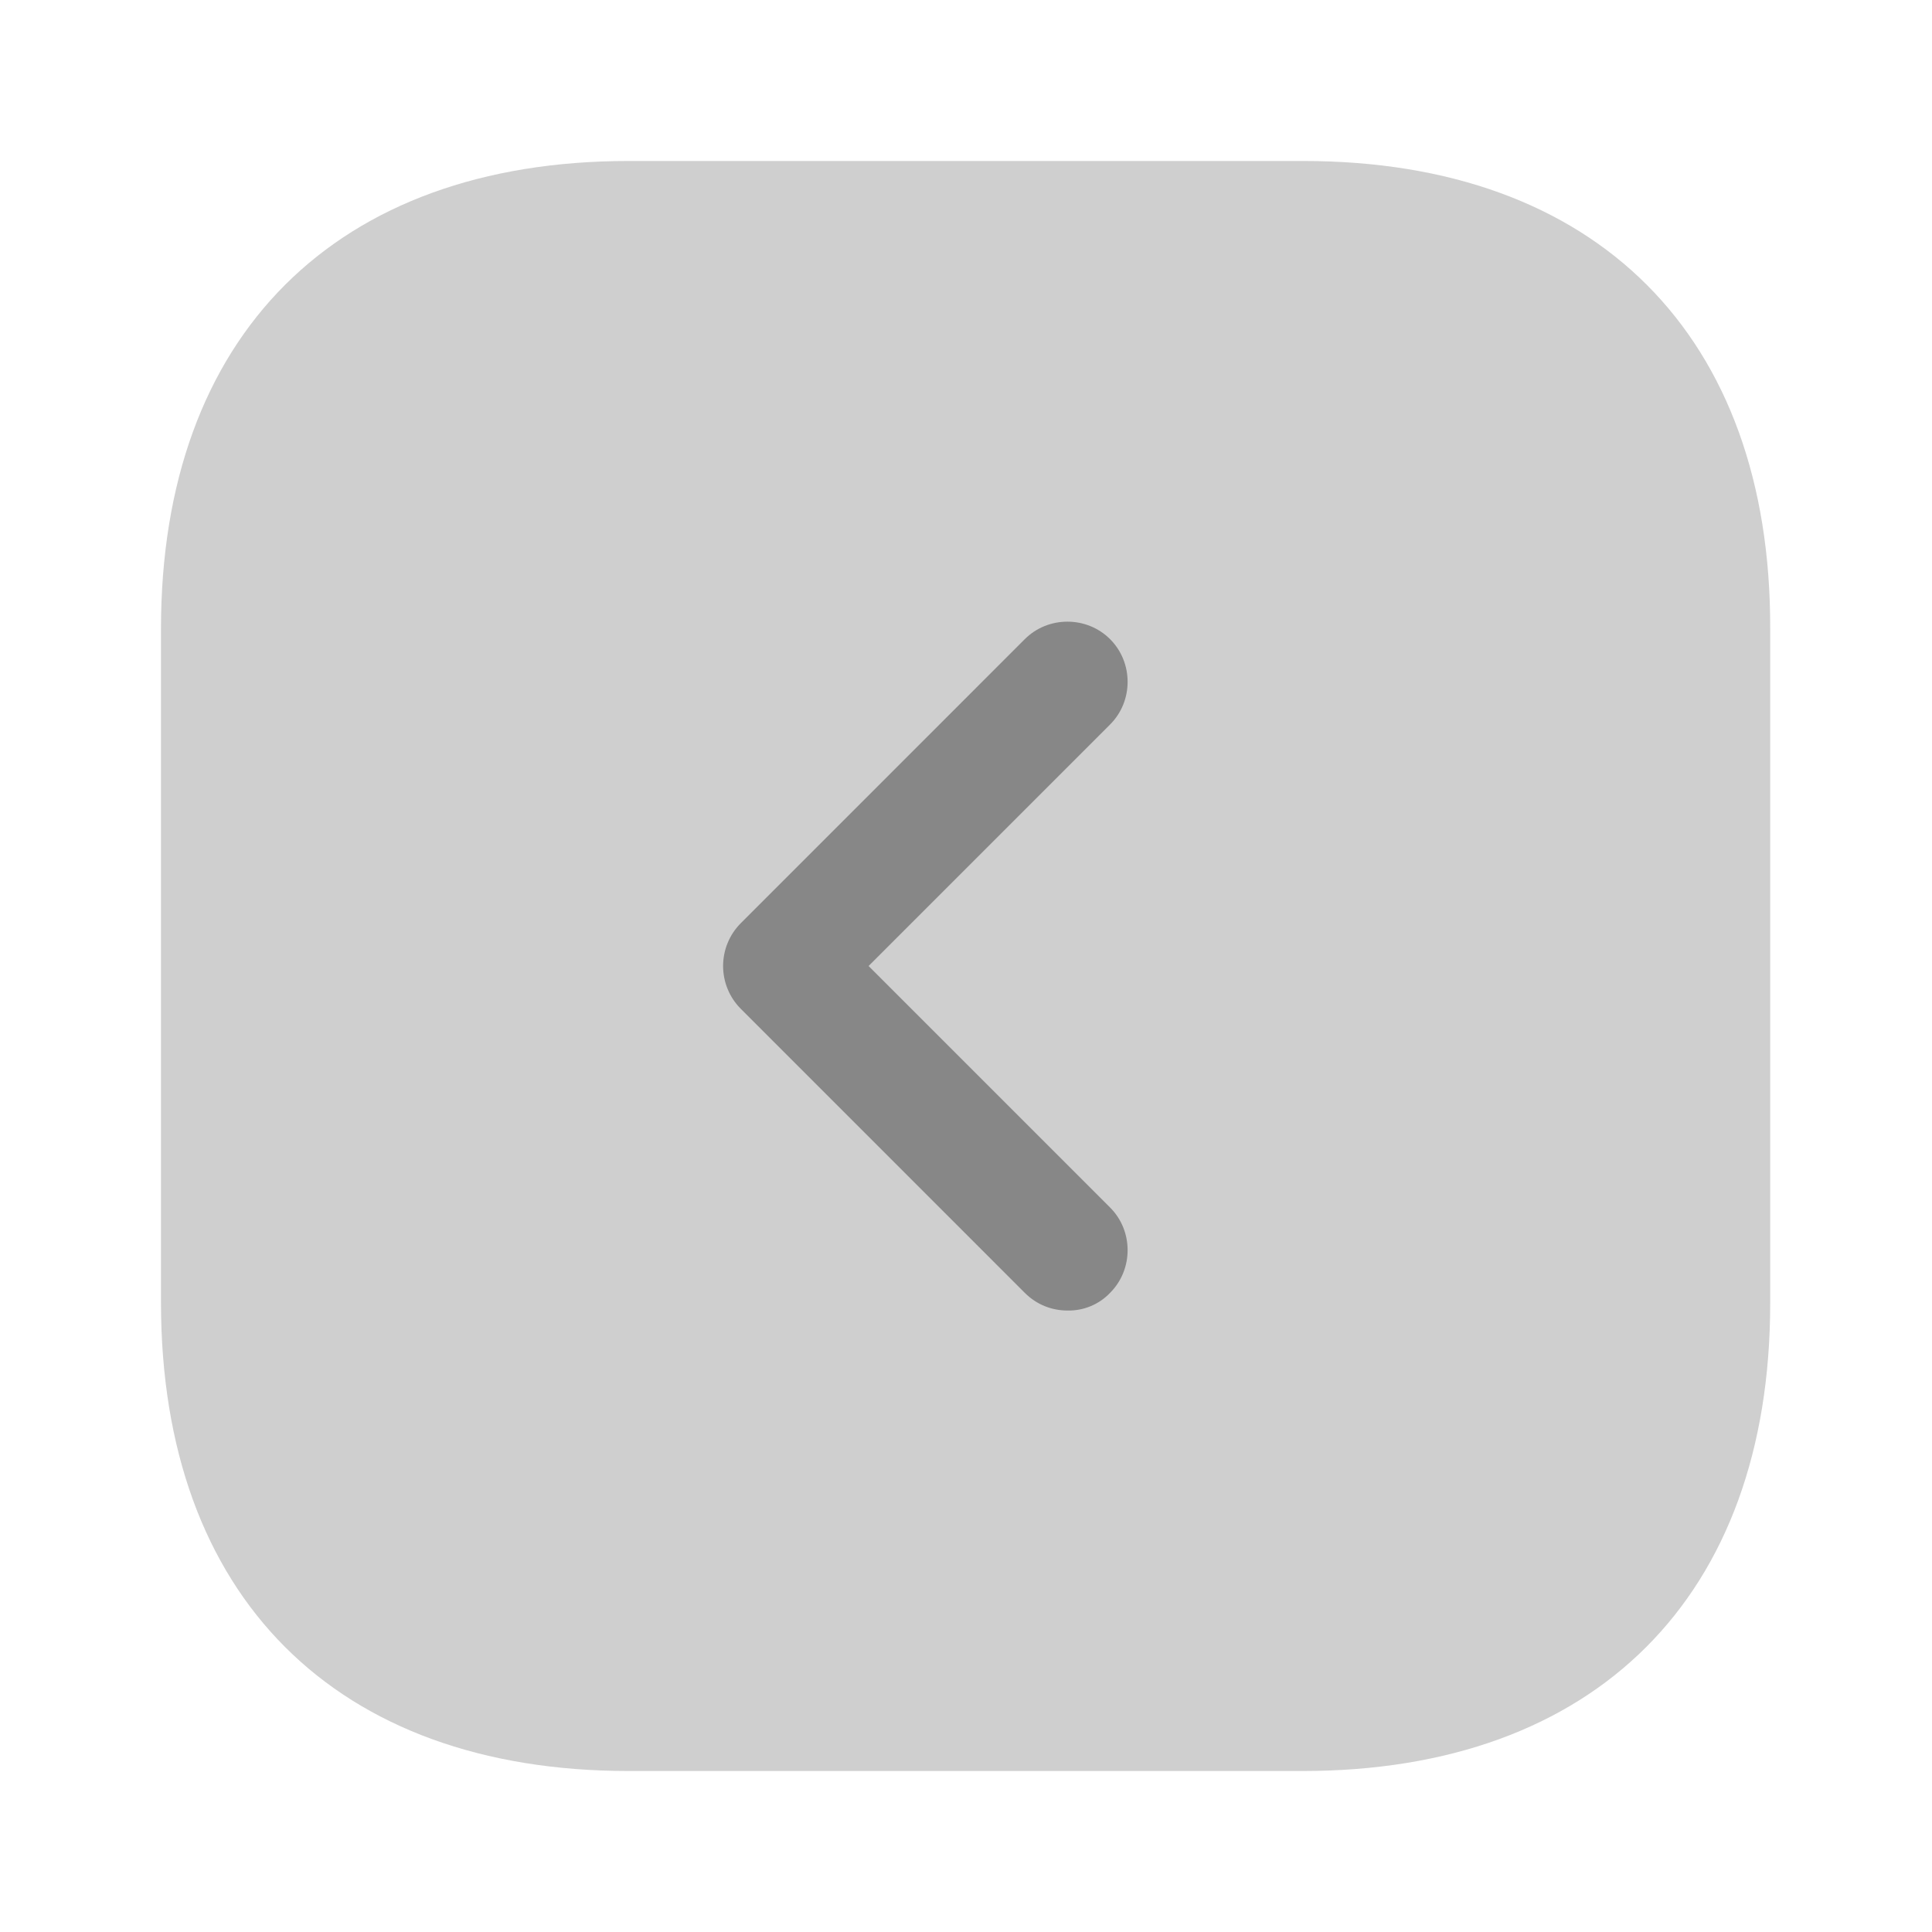 <svg width="40" height="40" viewBox="0 0 40 40" fill="none" xmlns="http://www.w3.org/2000/svg">
<path opacity="0.4" d="M26.983 3.333H13.017C6.95 3.333 3.333 6.95 3.333 13.017V26.967C3.333 33.05 6.95 36.667 13.017 36.667H26.967C33.033 36.667 36.65 33.05 36.65 26.983V13.017C36.667 6.95 33.05 3.333 26.983 3.333Z" fill="#878787"/>
<path d="M22.1 27.133C21.784 27.133 21.467 27.017 21.217 26.767L15.334 20.883C15.101 20.648 14.971 20.331 14.971 20C14.971 19.669 15.101 19.352 15.334 19.117L21.217 13.233C21.7 12.75 22.5 12.75 22.983 13.233C23.467 13.717 23.467 14.517 22.983 15L17.983 20L22.983 25C23.467 25.483 23.467 26.283 22.983 26.767C22.87 26.886 22.733 26.98 22.581 27.043C22.428 27.106 22.265 27.137 22.1 27.133Z" fill="#878787"/>
</svg>
